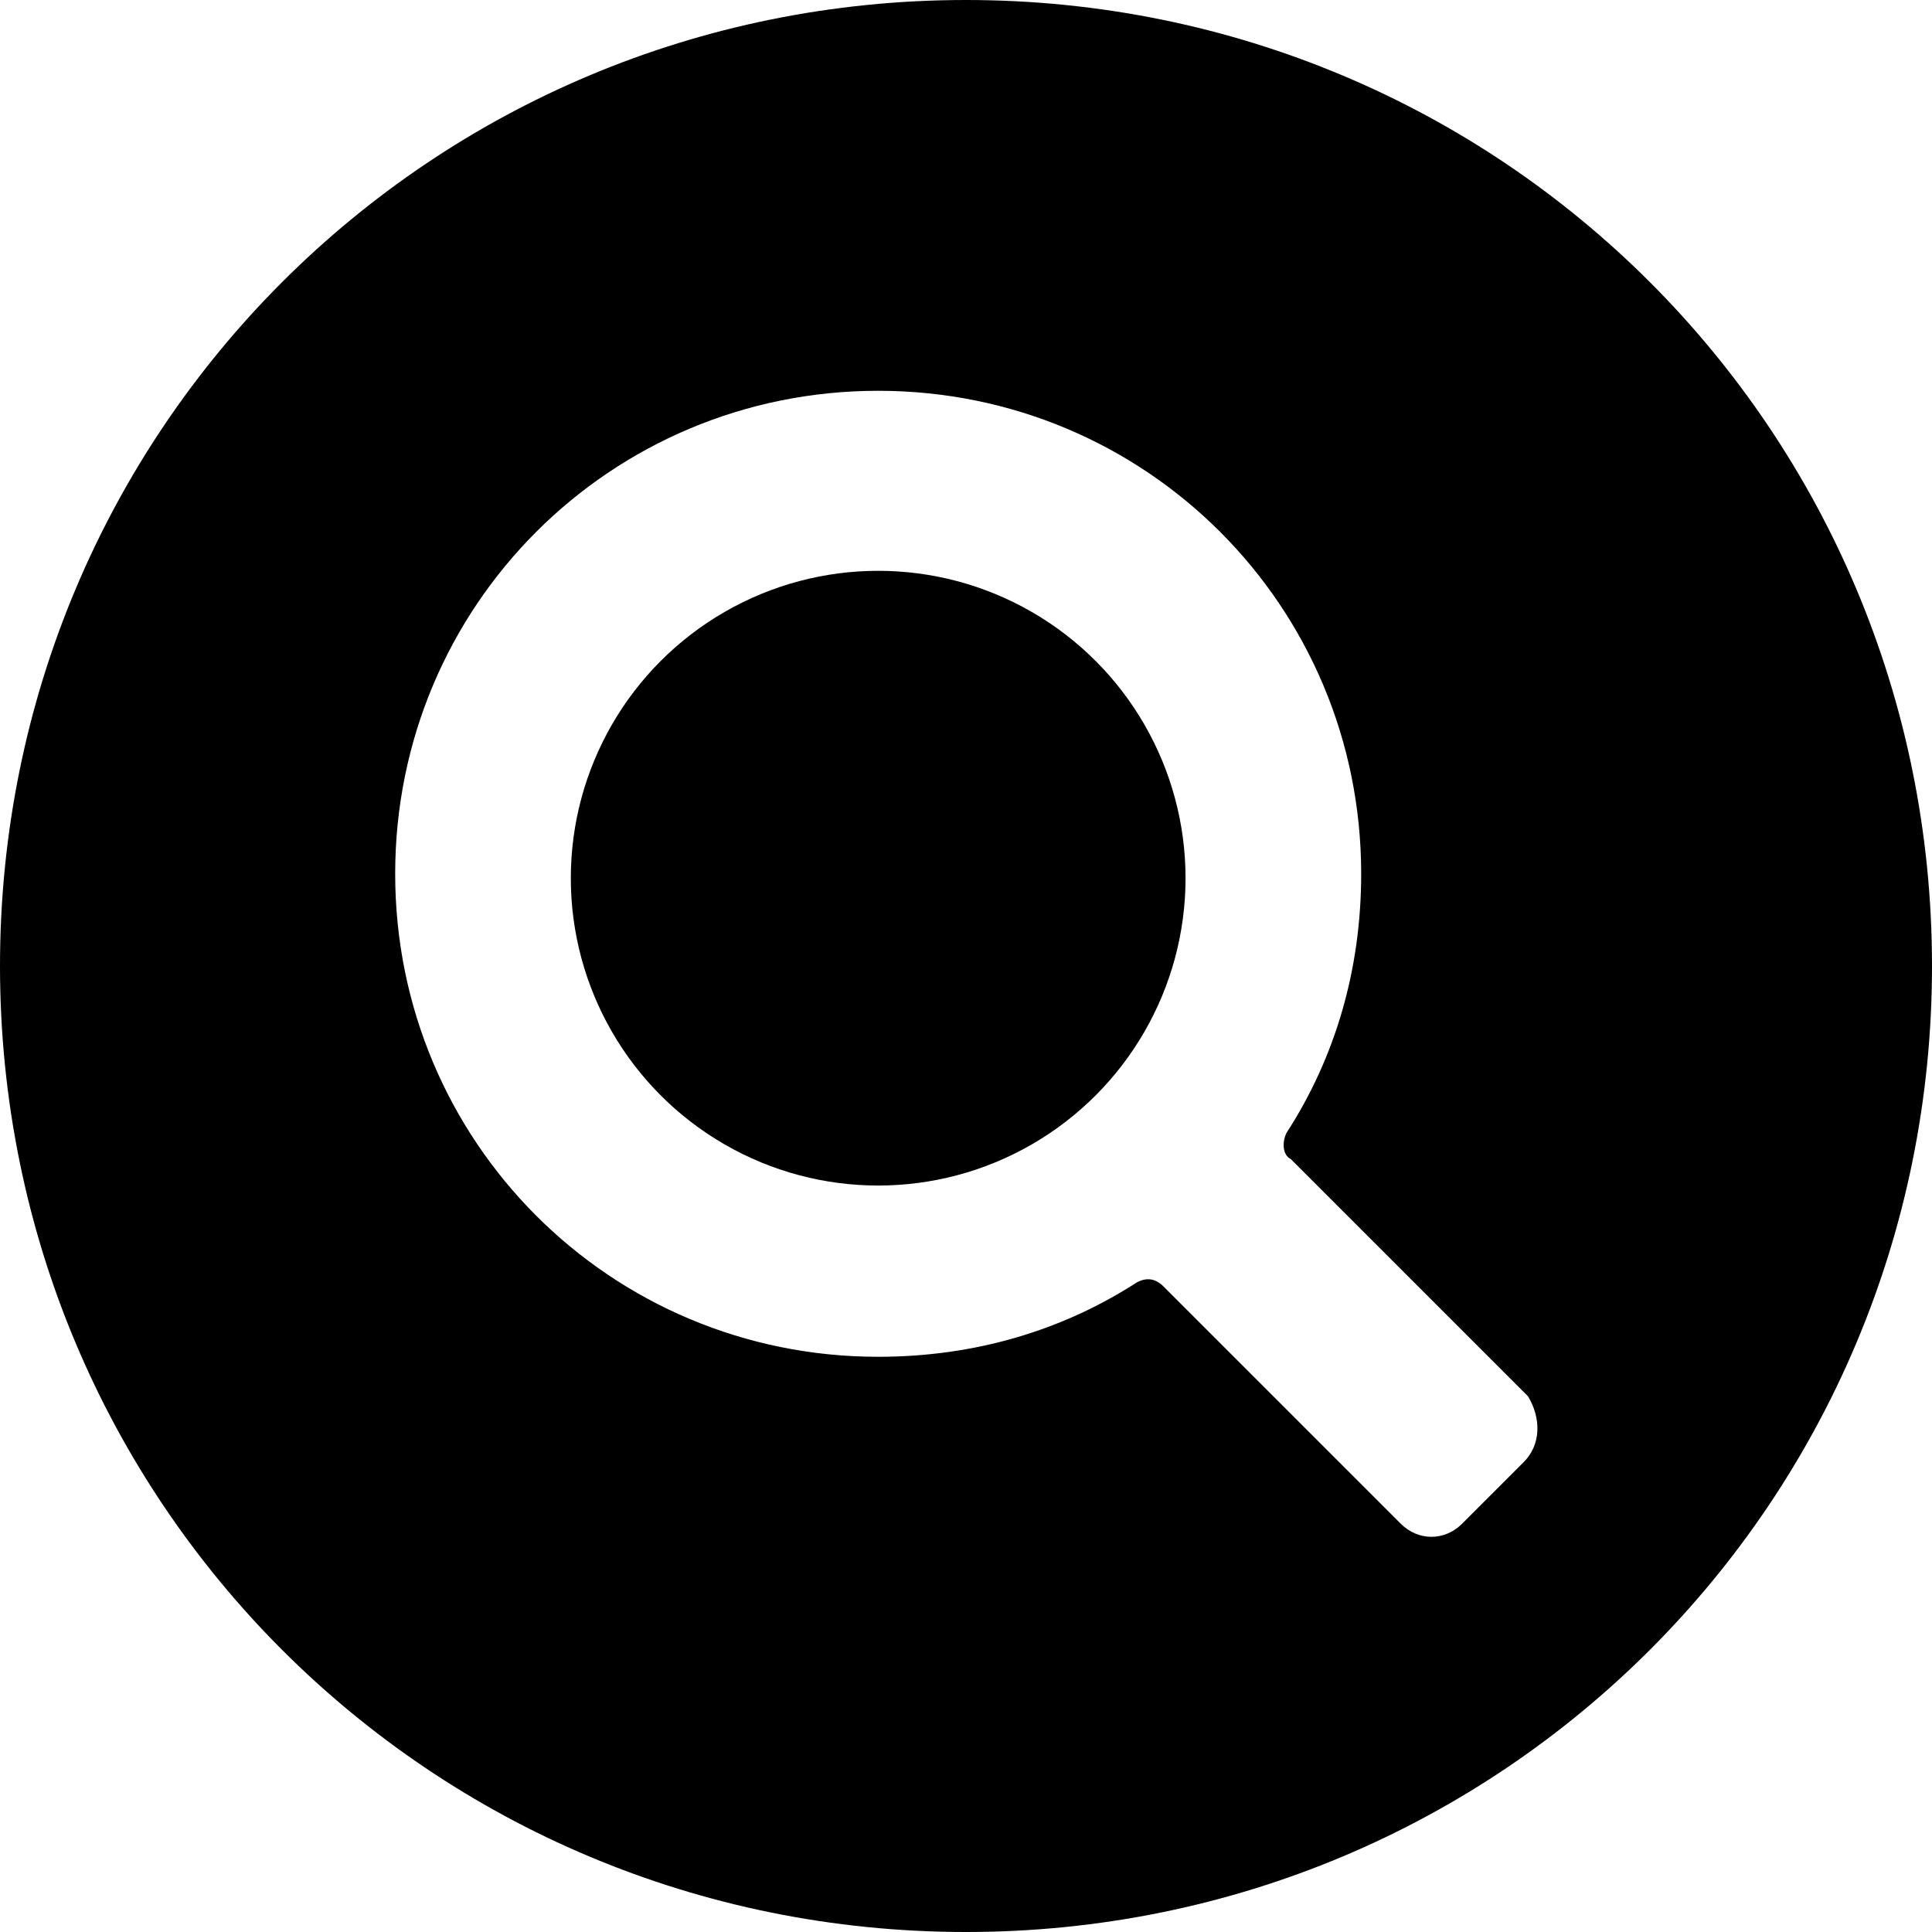 <?xml version='1.0' encoding='iso-8859-1'?>
<svg version="1.1" xmlns="http://www.w3.org/2000/svg" viewBox="0 0 44 44" xmlns:xlink="http://www.w3.org/1999/xlink" enable-background="new 0 0 44 44">
  <g>
    <circle cx="20" cy="20" r="7"/>
    <path d="m22,0c-12.2,0-22,9.8-22,22s9.8,22 22,22 22-9.8 22-22-9.8-22-22-22zm12.7,33.3l-1.4,1.4c-0.4,0.4-1,0.4-1.4,0l-5.4-5.4c-0.2-0.2-0.4-0.2-0.6-0.1-1.7,1.1-3.7,1.7-5.9,1.7-6.1,0-11-4.9-11-11s4.9-11 11-11 11,4.9 11,11c0,2.2-0.6,4.2-1.7,5.9-0.1,0.2-0.1,0.5 0.1,0.6l5.4,5.4c0.3,0.5 0.3,1.1-0.1,1.5z"/>
  </g>
</svg>
